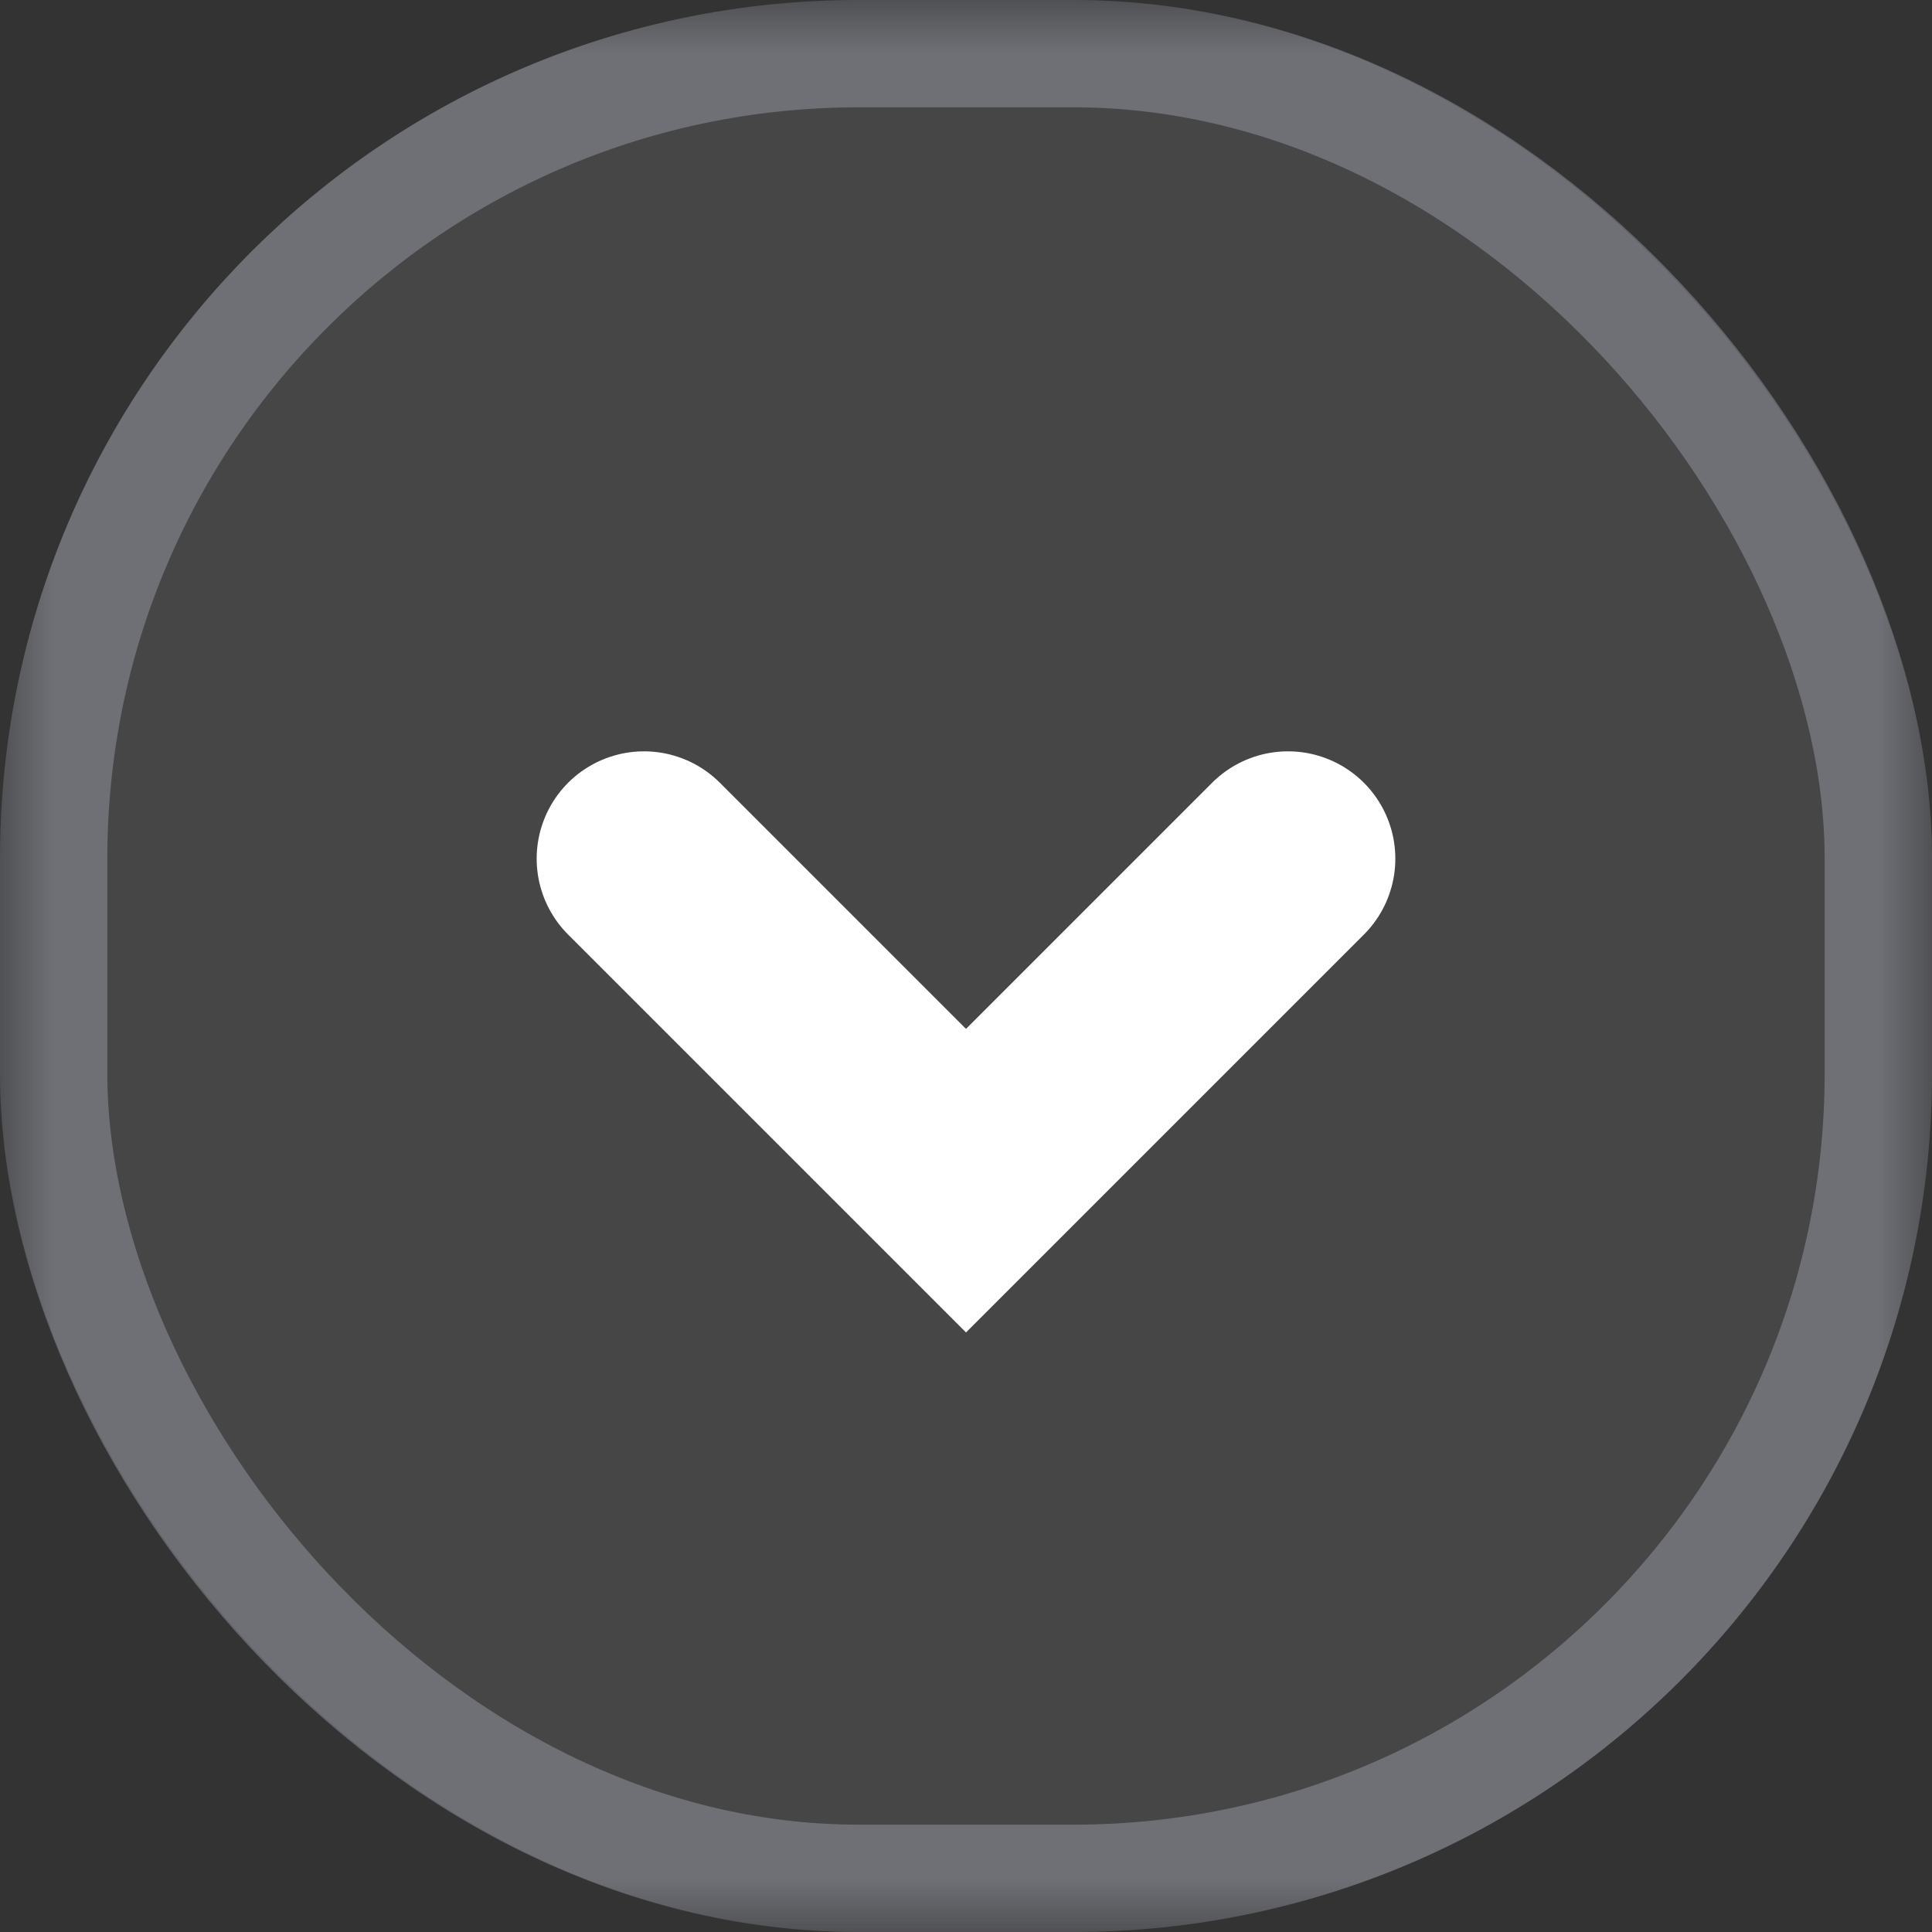 <svg width="18" height="18" viewBox="0 0 18 18" fill="none" xmlns="http://www.w3.org/2000/svg">
<rect x="0" y="0" width="18" height="18" fill="#333333" stroke="none"/>
<mask id="mask0_217_4065" style="mask-type:alpha" maskUnits="userSpaceOnUse" x="0" y="0" width="18" height="18">
<rect width="18" height="18" fill="#D9D9D9"/>
</mask>
<g mask="url(#mask0_217_4065)">
<rect width="18" height="18" rx="8" fill="#F5F6FA" fill-opacity="0.1"/>
<rect x="0.5" y="0.5" width="17" height="17" rx="7.5" stroke="#CED2E2" stroke-opacity="0.3"/>
<path d="M6 8L9 11L12 8" stroke="white" stroke-width="2" stroke-linecap="round"/>
</g>
</svg>
